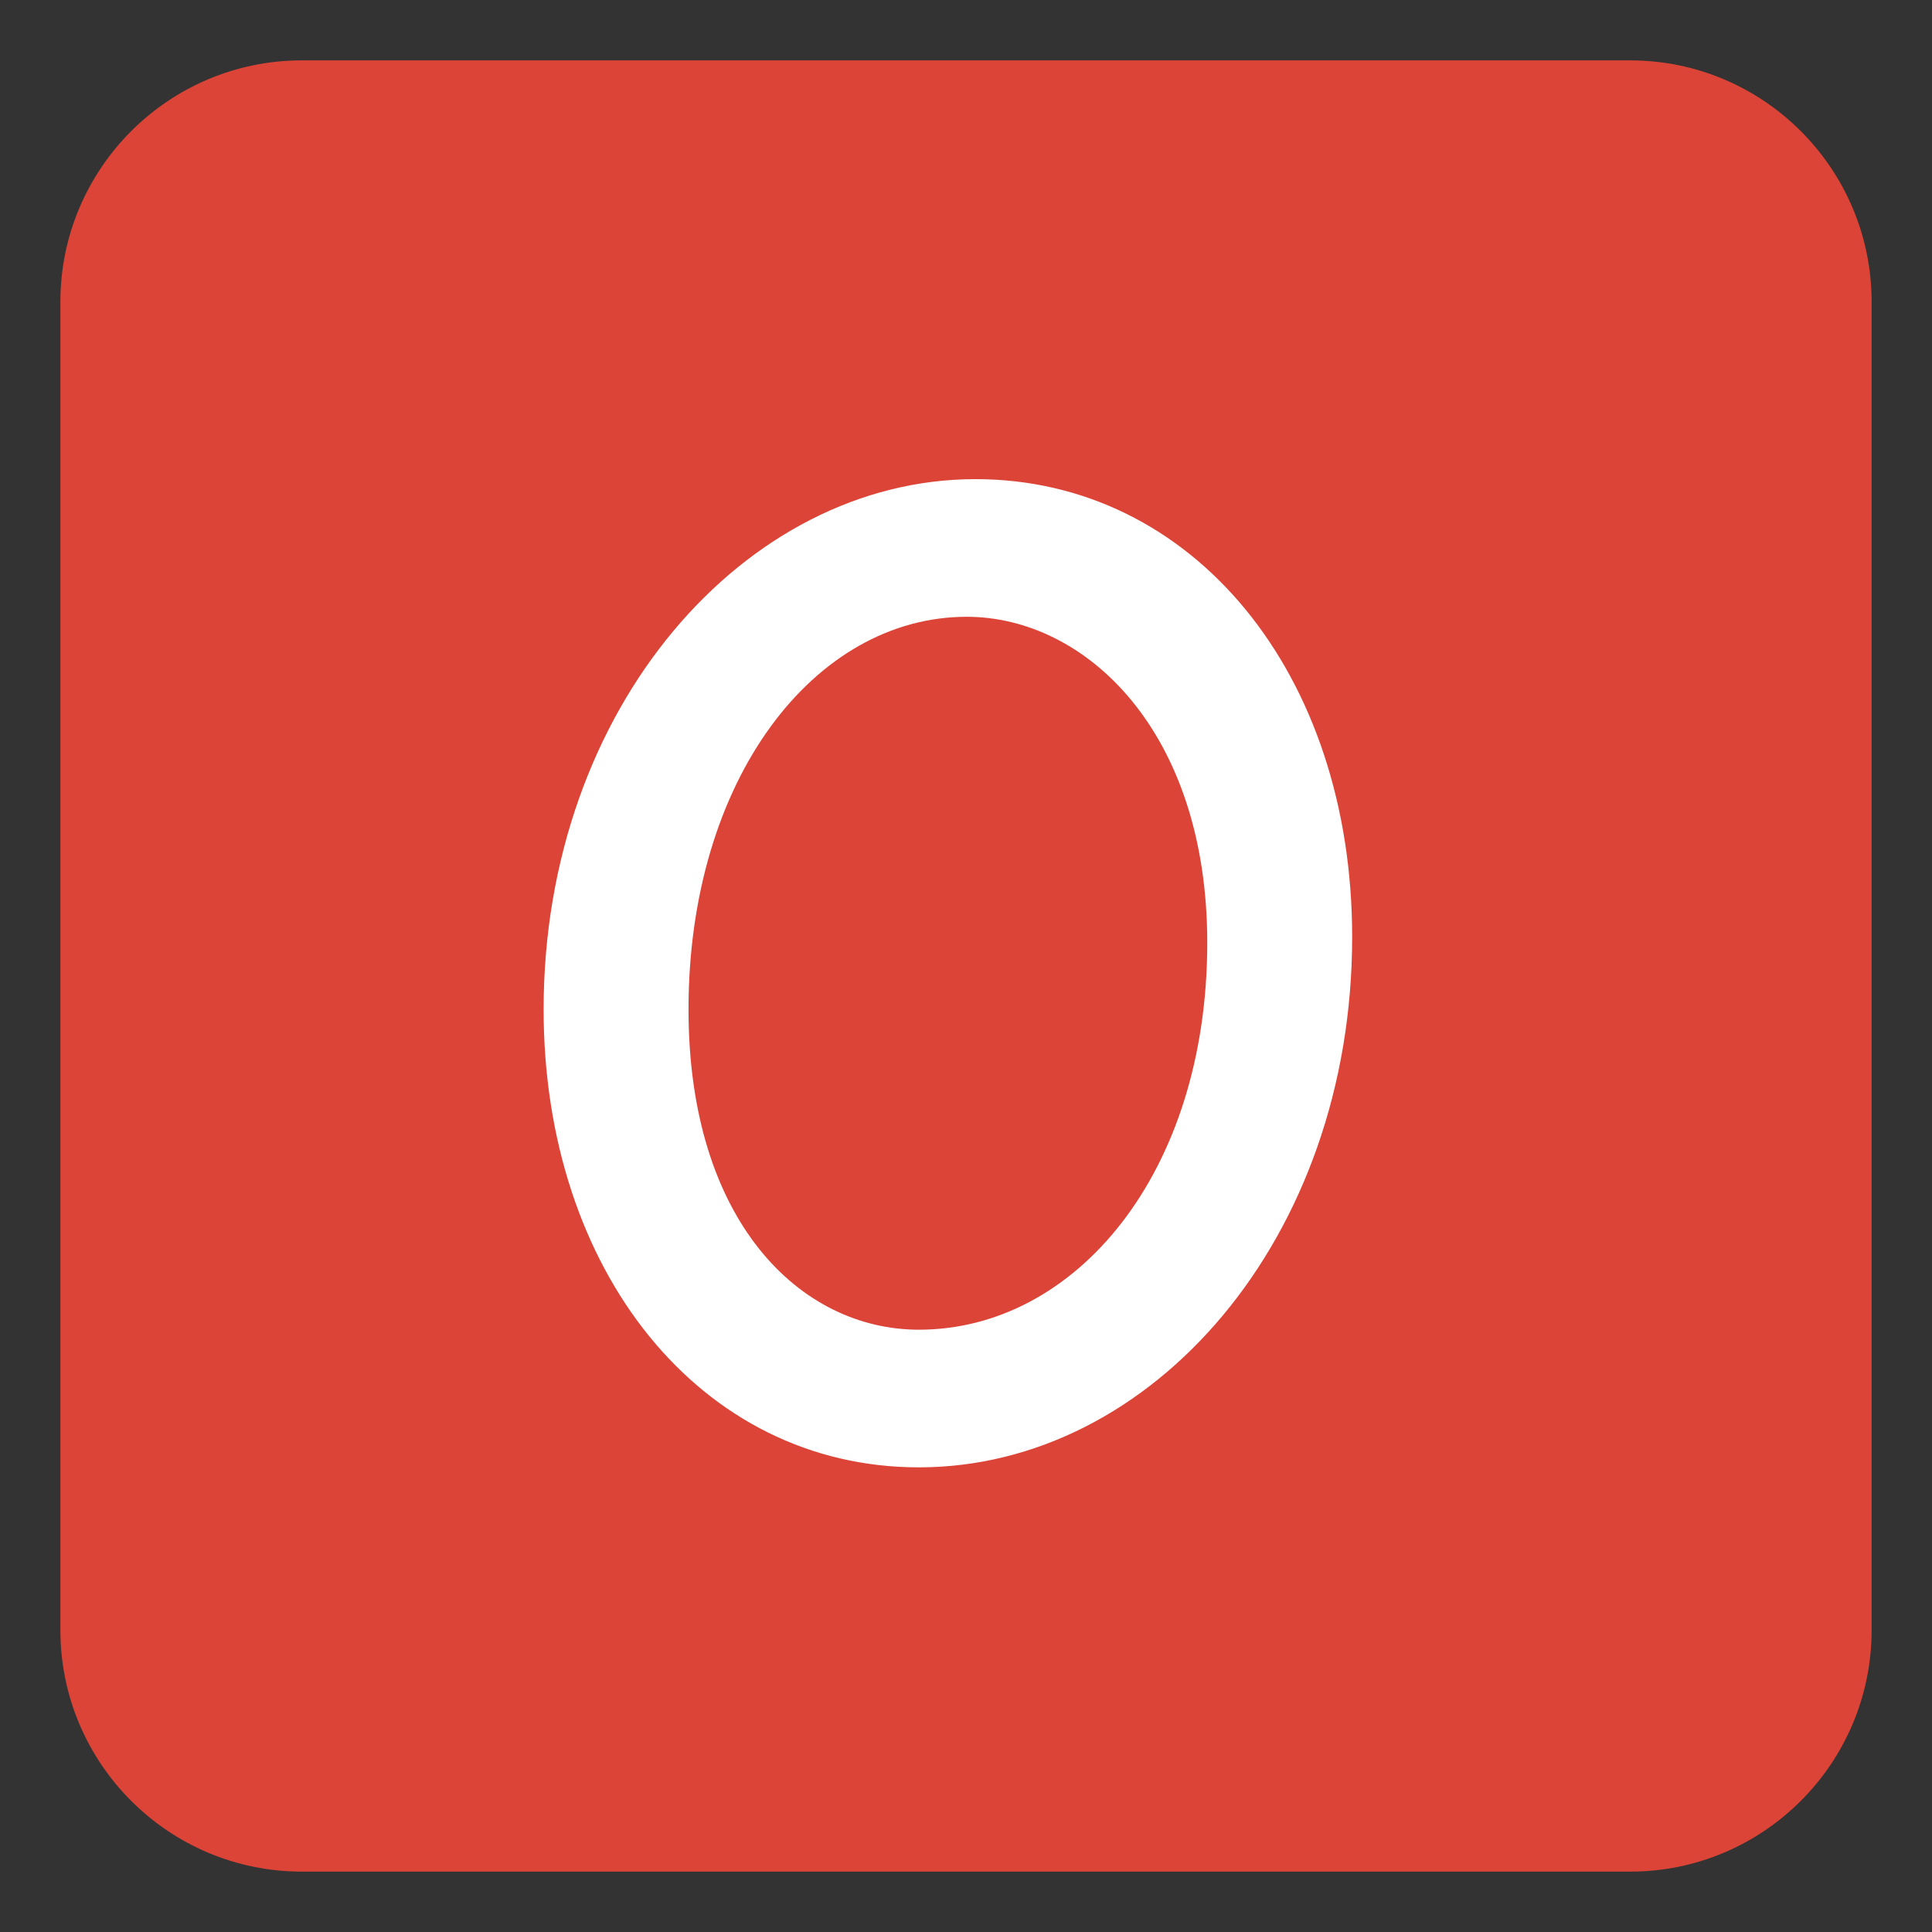 <?xml version='1.0' encoding='UTF-8'?>
<svg xmlns="http://www.w3.org/2000/svg" viewBox="0 0 128 128" version="1.1" xml:space="preserve" style="fill-rule:evenodd;clip-rule:evenodd;stroke-linejoin:round;stroke-miterlimit:2" id="svg8">
  <rect x="0" y="0" width="128" height="128" fill="#333333" stroke="none"/>
  <g transform="scale(0.24)">
    <defs id="defs12"/>
    <g id="g884">
      <g id="g4">
        <path id="path2" d="M 516.667,83.343 C 516.667,46.549 486.786,16.667 450,16.667 H 83.333 c -36.786,0 -66.667,29.882 -66.667,66.676 V 449.99 c 0,36.794 29.881,66.677 66.667,66.677 H 450 c 36.786,0 66.667,-29.883 66.667,-66.677 z" style="fill:#db4437"/>
      </g>
    </g>
    <g id="text303">
      <g aria-label="O" id="text5" style="fill:#ffffff">
        <path d="m 253.667,405.067 c 64.4,0 119.6,-63.2 119.6,-146.4 0,-72.8 -44,-126.4 -104,-126.4 -63.6,0 -119.2,63.2 -119.2,146.4 0,72 43.2,126.4 103.6,126.4 z m 0,-38 c -32.8,0 -63.6,-30 -63.6,-88.4 0,-63.6 34.8,-108.4 76.8,-108.4 32.8,0 66.4,31.6 66.4,90 0,63.6 -36.4,106.8 -79.6,106.8 z" id="path14"/>
      </g>
    </g>
  </g>
</svg>
